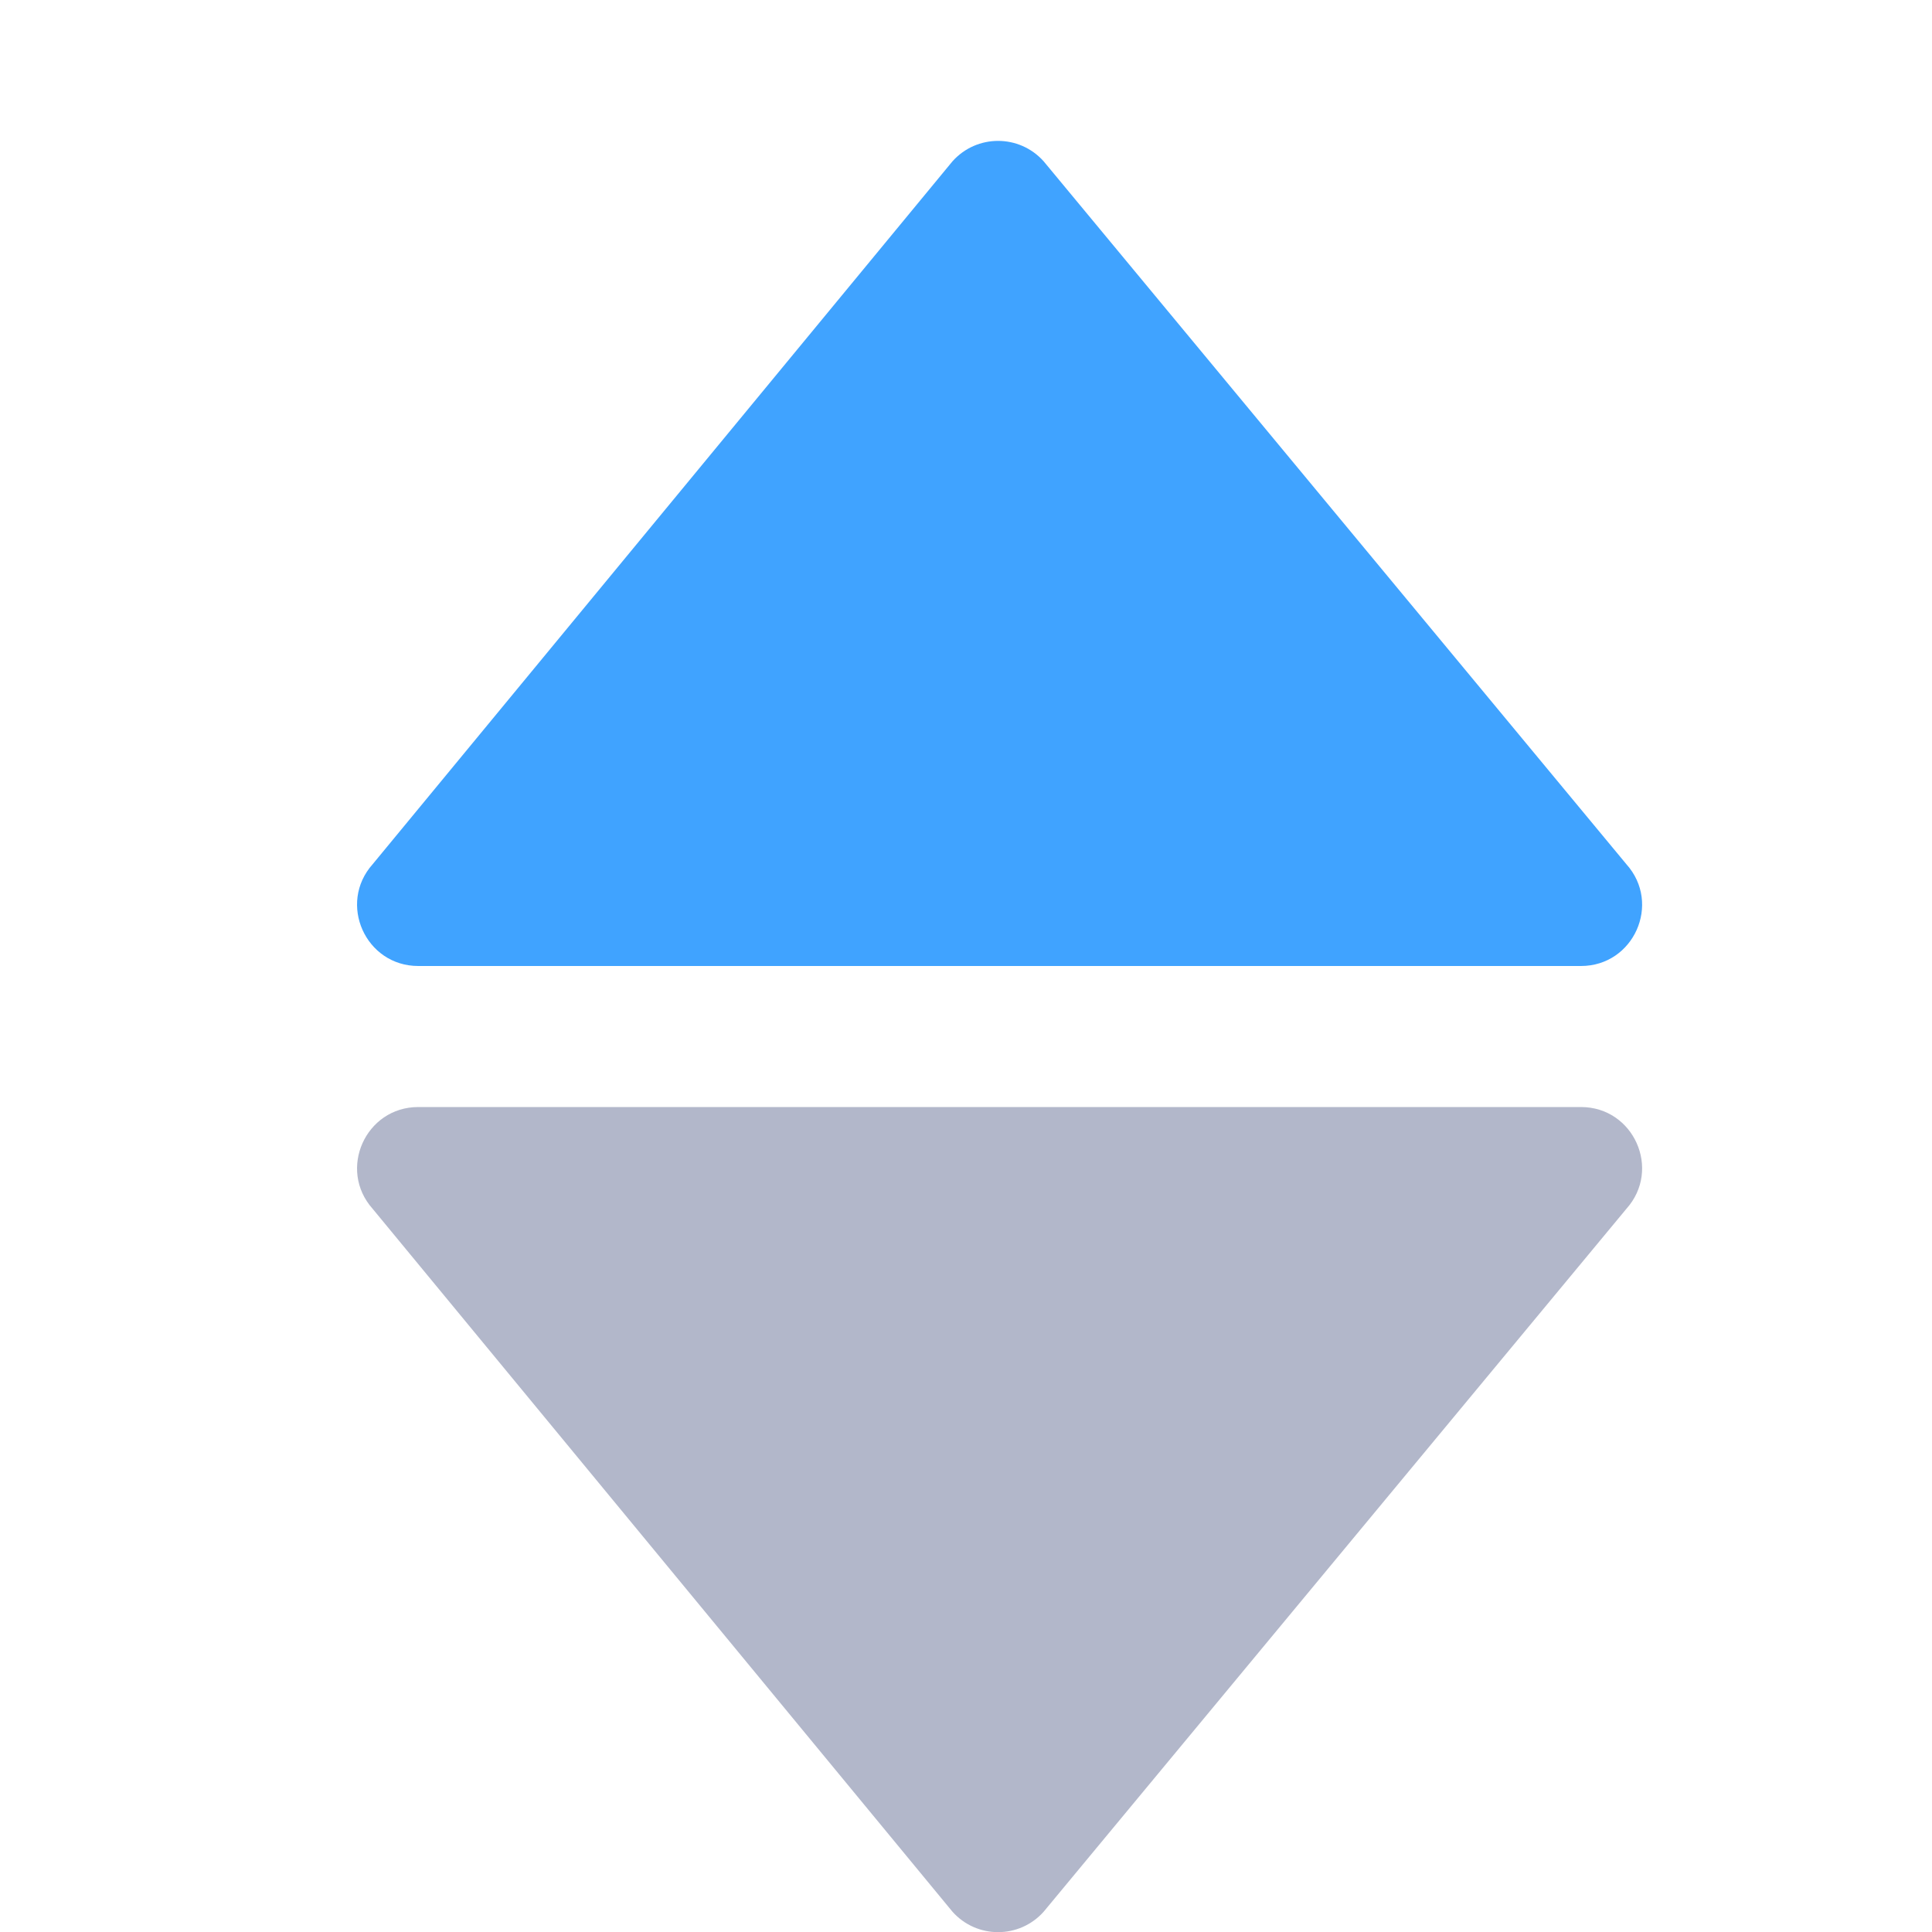 <?xml version="1.0" encoding="UTF-8"?>
<svg width="10px" height="10px" viewBox="0 0 10 10" version="1.1" xmlns="http://www.w3.org/2000/svg" xmlns:xlink="http://www.w3.org/1999/xlink">
    <!-- Generator: Sketch 51.2 (57519) - http://www.bohemiancoding.com/sketch -->
    <title>排序-升序</title>
    <desc>Created with Sketch.</desc>
    <defs></defs>
    <g id="Page-1" stroke="none" stroke-width="1" fill="none" fill-rule="evenodd">
        <g id="1-1-首页" transform="translate(-1382, -406)">
            <g id="排序-升序" transform="translate(1382, 406)">
                <rect id="Rectangle-24" fill="#D8D8D8" opacity="0" x="0" y="0" width="10" height="10"></rect>
                <g id="Group-16" transform="translate(1.5, 0)" fill-rule="nonzero">
                    <path d="M0.43,9.473 L3.446,5.835 C3.572,5.694 3.792,5.694 3.918,5.835 L6.919,9.473 C7.101,9.677 6.956,10 6.683,10 L0.665,10 C0.392,10 0.247,9.677 0.43,9.473 Z" id="Shape" fill="#B2B7CA" transform="translate(3.674, 7.865) rotate(-180) translate(-3.674, -7.865) "></path>
                    <path d="M0.43,4.473 L3.446,0.835 C3.572,0.694 3.792,0.694 3.918,0.835 L6.919,4.473 C7.101,4.677 6.956,5 6.683,5 L0.665,5 C0.392,5 0.247,4.677 0.43,4.473 Z" id="Shape" fill="#40A3FF" transform="translate(3.674, 2.865) scale(1, -1) rotate(180) translate(-3.674, -2.865) "></path>
                </g>
            </g>
        </g>
    </g>
</svg>